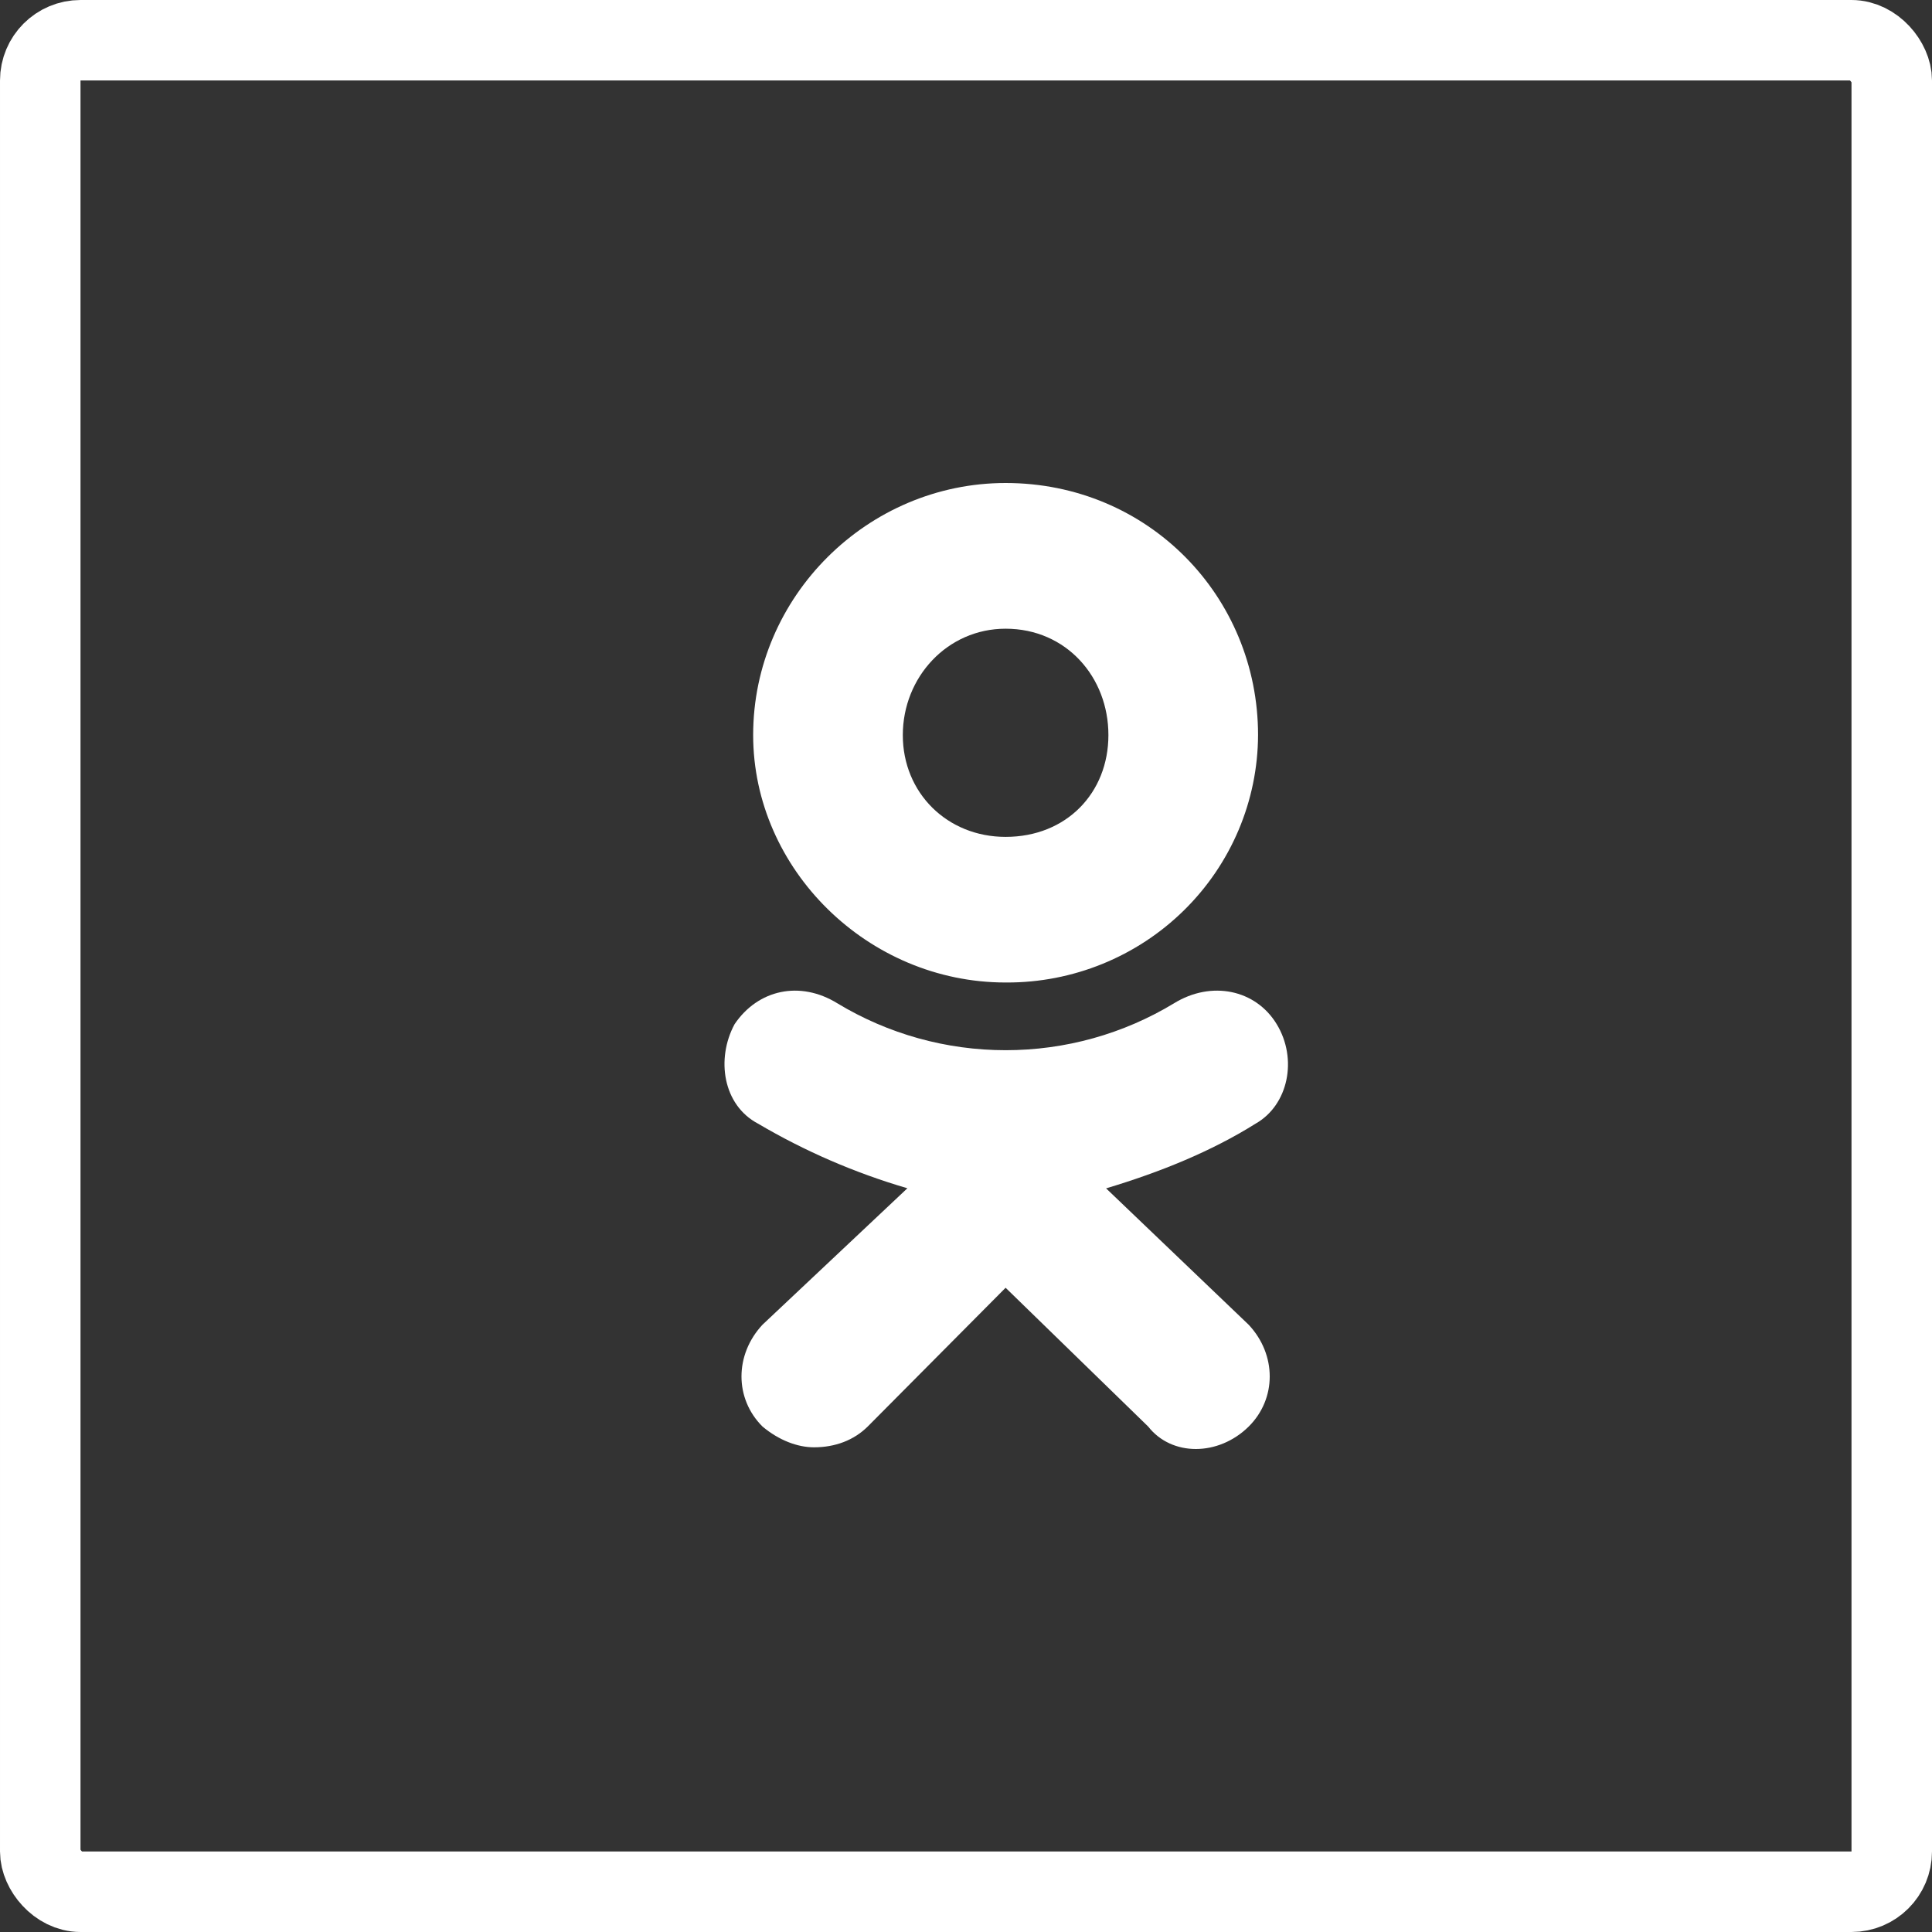 <svg width="24" height="24" viewBox="0 0 24 24" fill="none" xmlns="http://www.w3.org/2000/svg">
<rect x="0" y="0" width="24" height="24" fill="#333333" stroke="none"/>
<rect x="0.5" y="0.5" width="23" height="23" rx="0.5" stroke="white"/>
<path d="M12.492 12.205C10.779 12.205 9.356 10.797 9.356 9.131C9.356 7.408 10.779 6 12.492 6C14.263 6 15.628 7.408 15.628 9.131C15.625 9.949 15.294 10.732 14.707 11.309C14.121 11.885 13.328 12.208 12.502 12.205L12.492 12.205V12.205ZM12.492 7.81C11.767 7.81 11.215 8.413 11.215 9.132C11.215 9.85 11.767 10.396 12.492 10.396C13.247 10.396 13.769 9.85 13.769 9.132C13.77 8.413 13.247 7.81 12.492 7.81ZM13.74 14.762L15.512 16.457C15.86 16.829 15.86 17.375 15.512 17.721C15.135 18.093 14.554 18.093 14.263 17.721L12.492 15.997L10.779 17.721C10.605 17.893 10.373 17.979 10.111 17.979C9.908 17.979 9.676 17.892 9.472 17.721C9.124 17.375 9.124 16.829 9.472 16.456L11.272 14.761C10.622 14.571 9.998 14.301 9.416 13.958C8.98 13.728 8.893 13.154 9.125 12.723C9.416 12.292 9.938 12.177 10.403 12.464C11.033 12.845 11.756 13.046 12.493 13.046C13.231 13.046 13.954 12.845 14.583 12.464C15.048 12.177 15.599 12.292 15.86 12.723C16.122 13.154 16.005 13.727 15.598 13.958C15.048 14.303 14.409 14.562 13.741 14.762L13.74 14.762V14.762Z" fill="white"/>
</svg>
